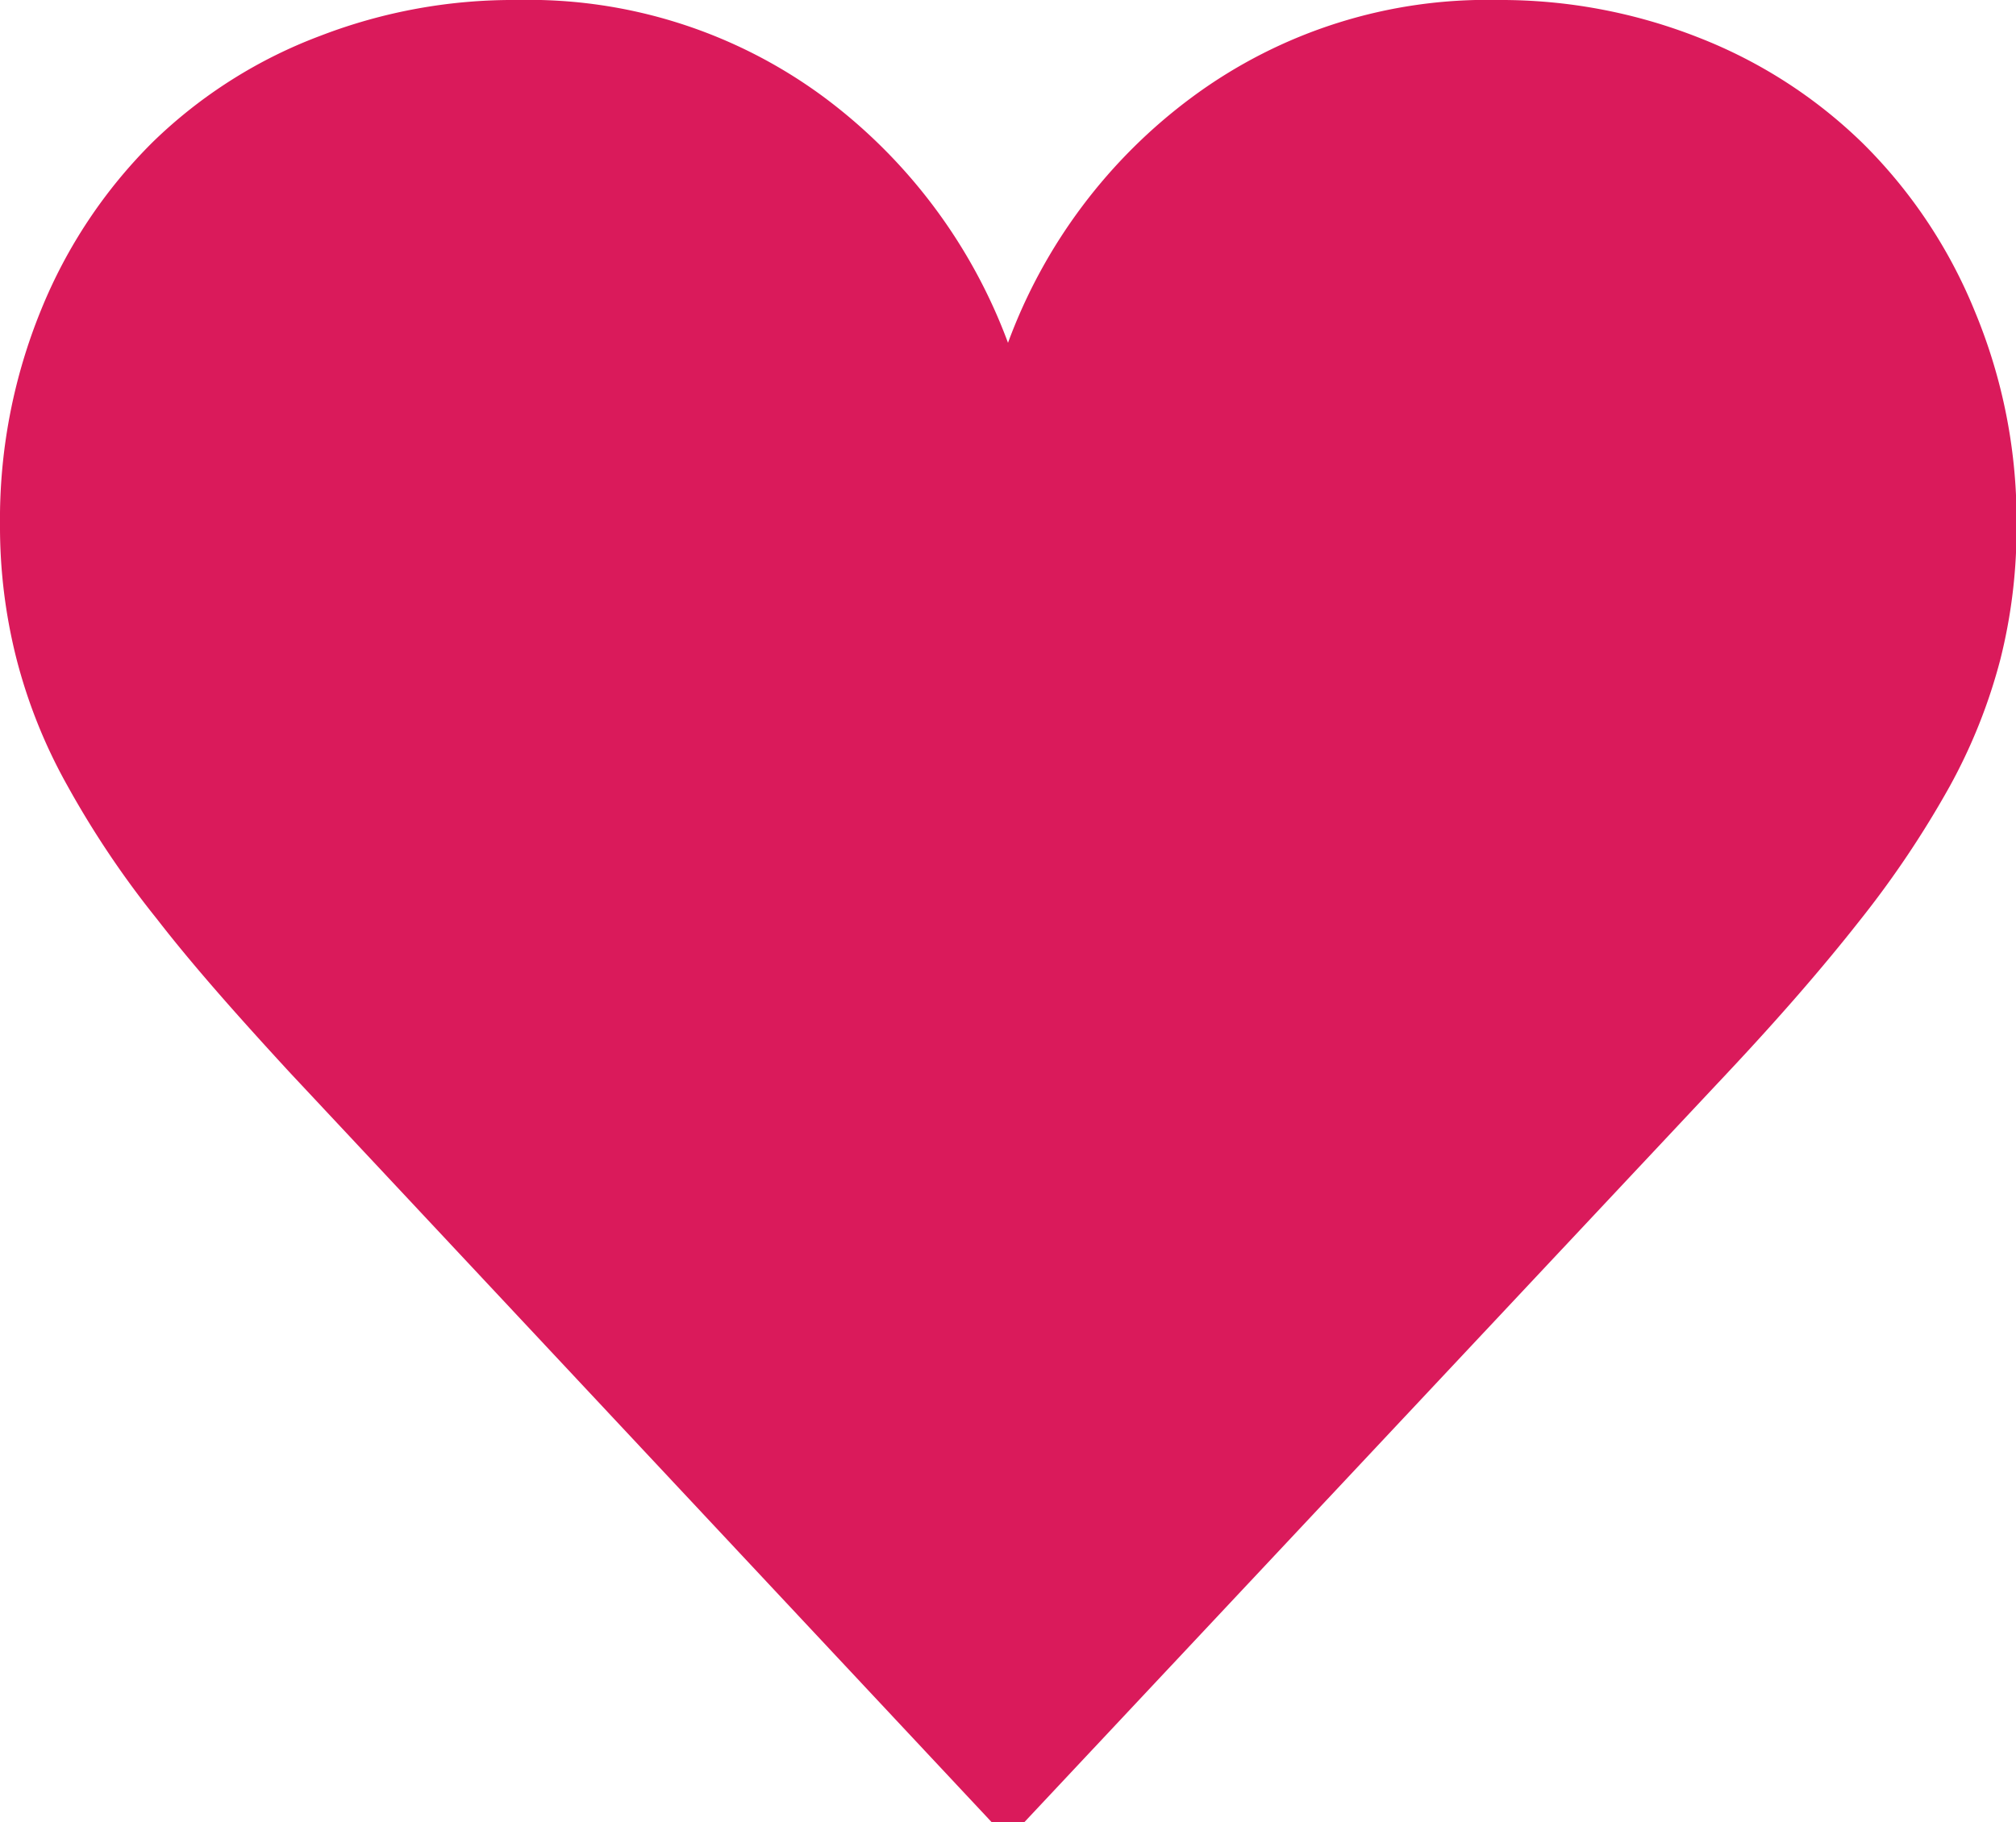 <svg id="Layer_1" data-name="Layer 1" xmlns="http://www.w3.org/2000/svg" viewBox="0 0 36.1 32.64"><path d="M26.83,0a9.65,9.65,0,0,1,3.58.67,8.76,8.76,0,0,1,2.95,1.9,9,9,0,0,1,2,3,9.75,9.75,0,0,1,.75,3.87,9.62,9.62,0,0,1-.29,2.37,9.86,9.86,0,0,1-.91,2.28,17.66,17.66,0,0,1-1.61,2.4c-.66.84-1.45,1.75-2.38,2.74L18.34,32.64h-.58L5.18,19.2c-.92-1-1.72-1.9-2.37-2.74a16.78,16.78,0,0,1-1.61-2.4,9.44,9.44,0,0,1-.91-2.28A9.62,9.62,0,0,1,0,9.41,9.92,9.92,0,0,1,.74,5.54a9,9,0,0,1,2-3,8.66,8.66,0,0,1,3-1.9A9.59,9.59,0,0,1,9.26,0a8.89,8.89,0,0,1,5.48,1.73,9.66,9.66,0,0,1,3.31,4.41,9.59,9.59,0,0,1,3.31-4.41A8.88,8.88,0,0,1,26.83,0Z" fill="#da1a5b"/></svg>